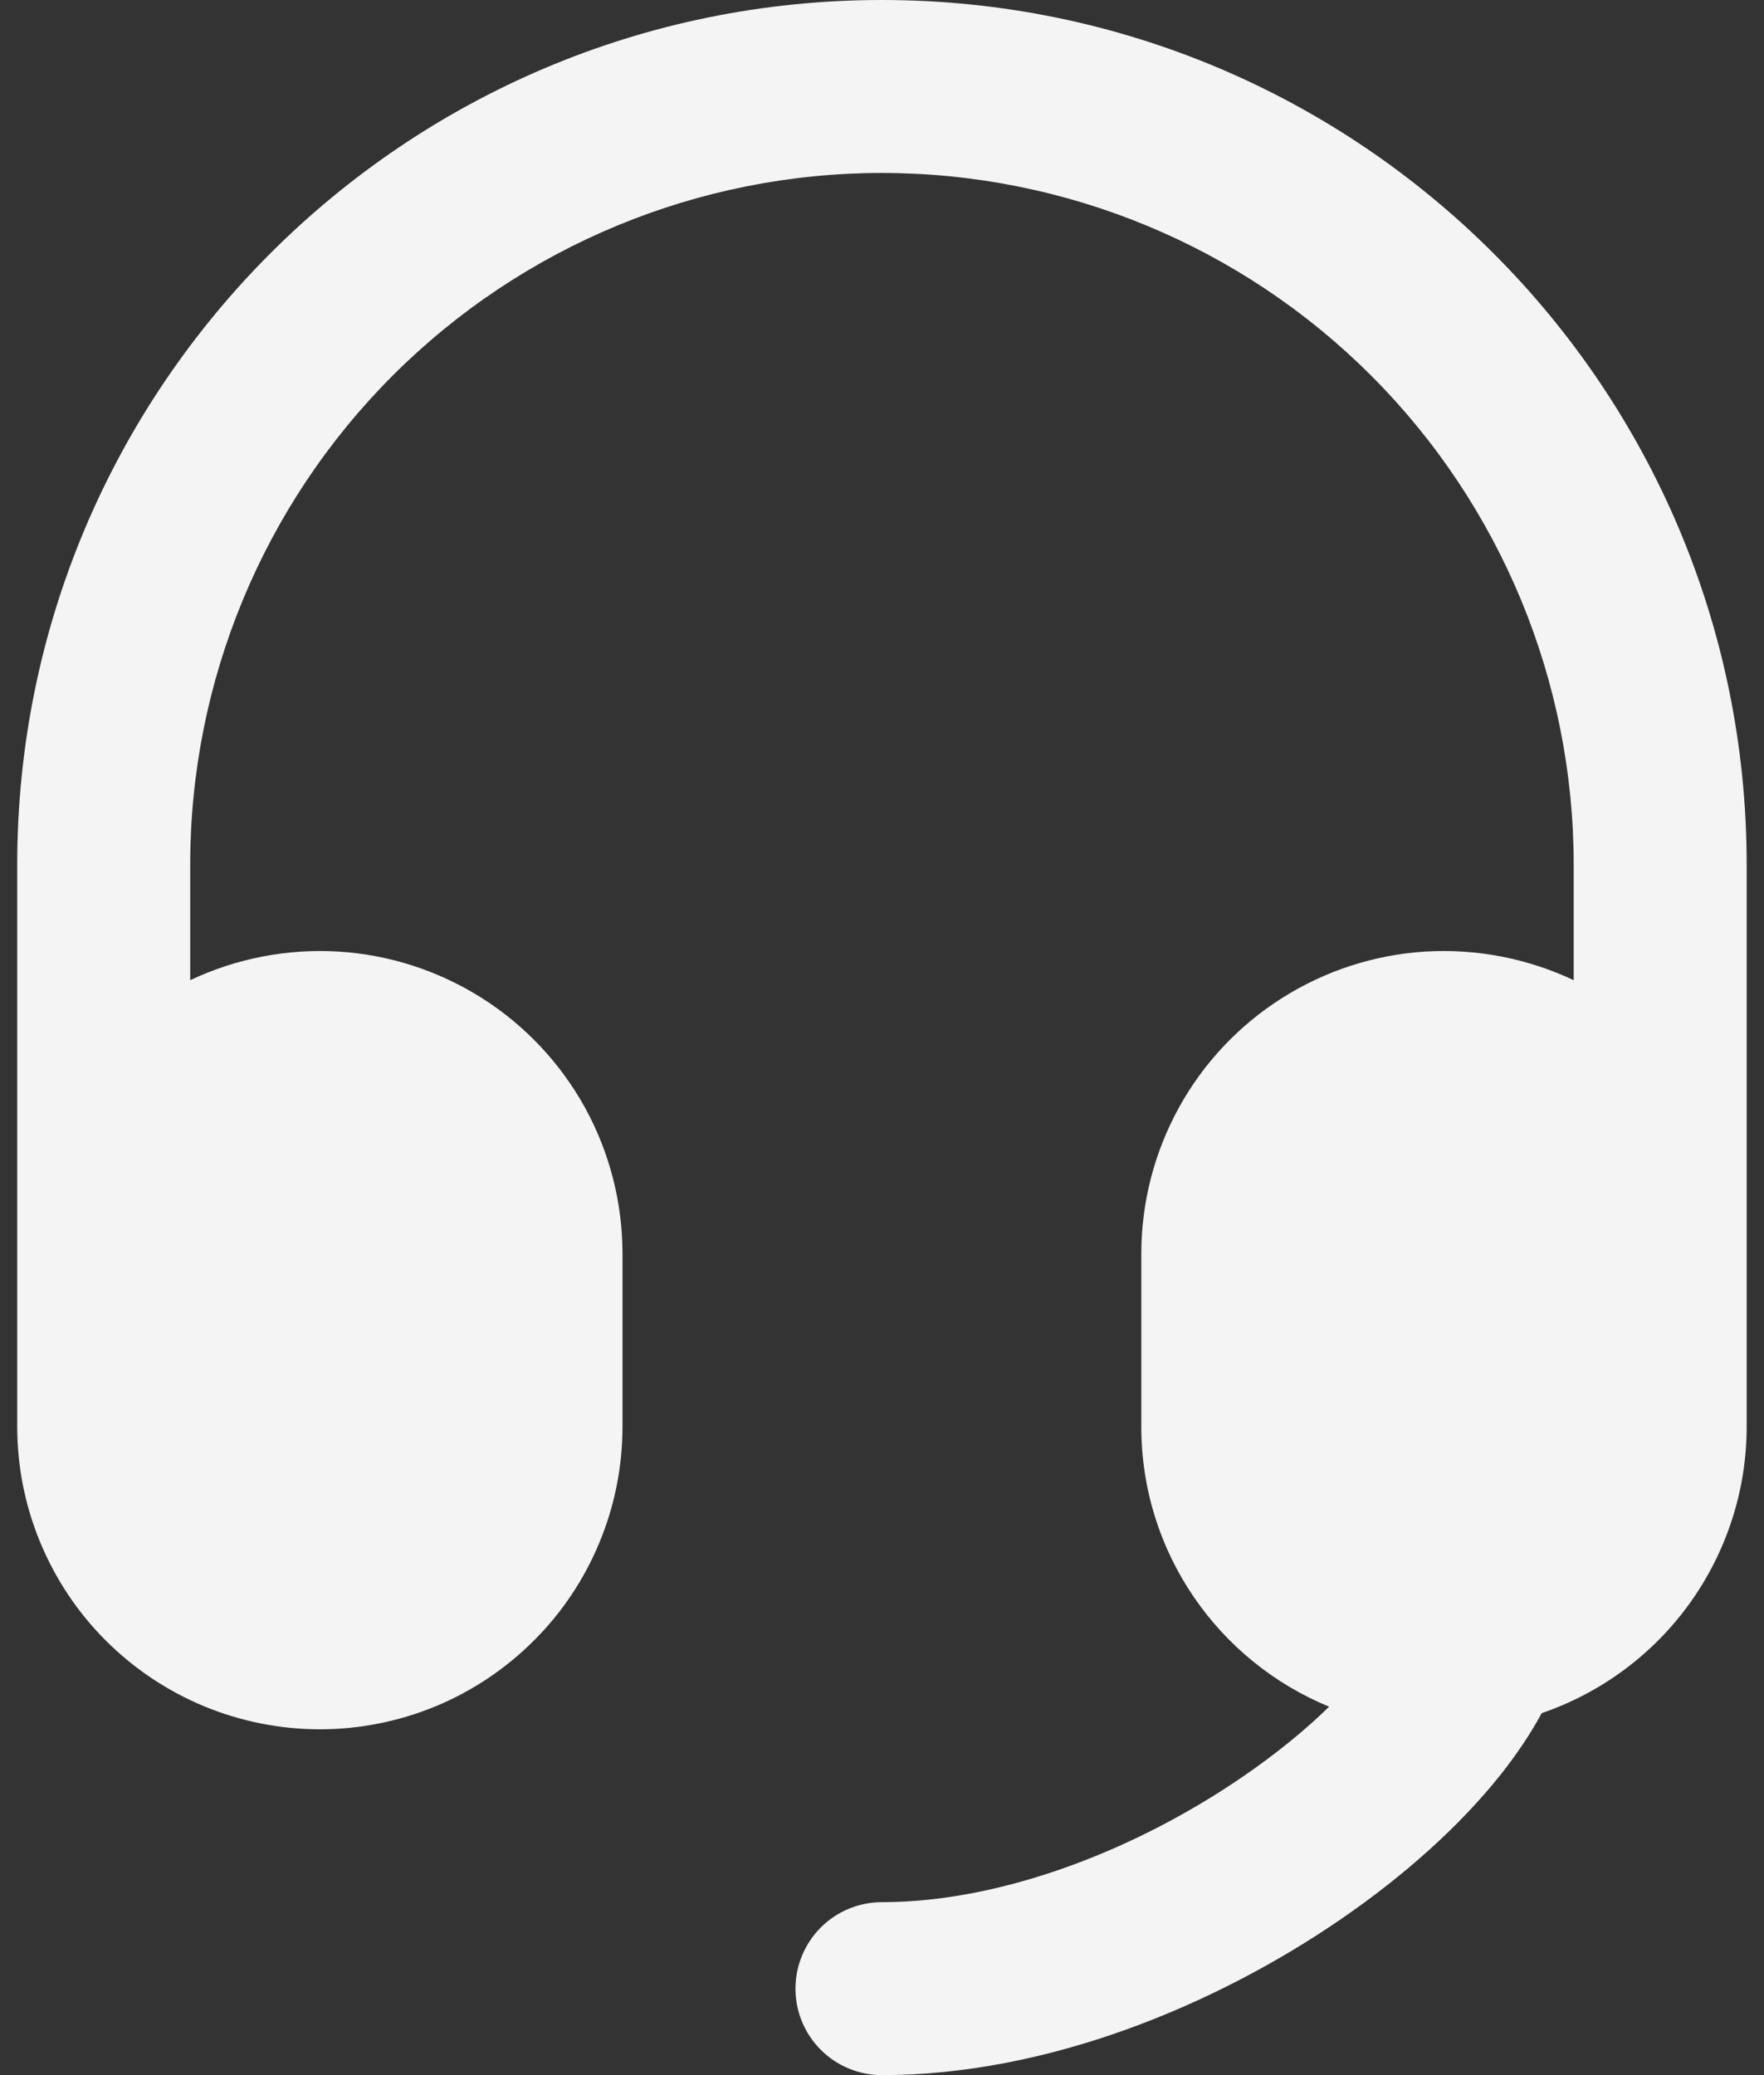 <svg width="17" height="20" viewBox="0 0 17 20" fill="none" xmlns="http://www.w3.org/2000/svg">
<rect x="0" y="0" width="17" height="20" fill="#333333" stroke="none"/>
<path fill-rule="evenodd" clip-rule="evenodd" d="M8.499 0C3.897 0 0.166 3.731 0.166 8.333V13.75C0.166 14.133 0.241 14.512 0.388 14.866C0.535 15.22 0.749 15.542 1.02 15.812C1.291 16.083 1.613 16.298 1.967 16.445C2.32 16.591 2.7 16.667 3.083 16.667C3.466 16.667 3.845 16.591 4.199 16.445C4.553 16.298 4.874 16.083 5.145 15.812C5.416 15.542 5.631 15.22 5.777 14.866C5.924 14.512 5.999 14.133 5.999 13.75V12.083C5.999 11.591 5.875 11.107 5.638 10.676C5.4 10.245 5.058 9.881 4.642 9.618C4.226 9.355 3.75 9.201 3.259 9.171C2.768 9.142 2.277 9.237 1.833 9.447V8.333C1.833 6.565 2.535 4.87 3.785 3.619C5.036 2.369 6.731 1.667 8.499 1.667C10.268 1.667 11.963 2.369 13.213 3.619C14.464 4.87 15.166 6.565 15.166 8.333V9.447C14.721 9.237 14.231 9.142 13.739 9.171C13.248 9.201 12.773 9.355 12.357 9.618C11.941 9.881 11.598 10.245 11.361 10.676C11.124 11.107 10.999 11.591 10.999 12.083V13.75C10.999 14.969 11.747 16.013 12.809 16.449C12.579 16.674 12.299 16.903 11.979 17.122C10.959 17.823 9.663 18.333 8.499 18.333C8.278 18.333 8.066 18.421 7.91 18.577C7.754 18.734 7.666 18.946 7.666 19.167C7.666 19.388 7.754 19.6 7.91 19.756C8.066 19.912 8.278 20 8.499 20C10.097 20 11.718 19.325 12.924 18.496C13.533 18.078 14.069 17.598 14.462 17.104C14.606 16.922 14.743 16.723 14.858 16.511C15.434 16.314 15.934 15.942 16.288 15.447C16.642 14.952 16.833 14.359 16.833 13.75V8.333C16.833 3.731 13.102 0 8.499 0Z" fill="#F4F4F5"/>
</svg>
